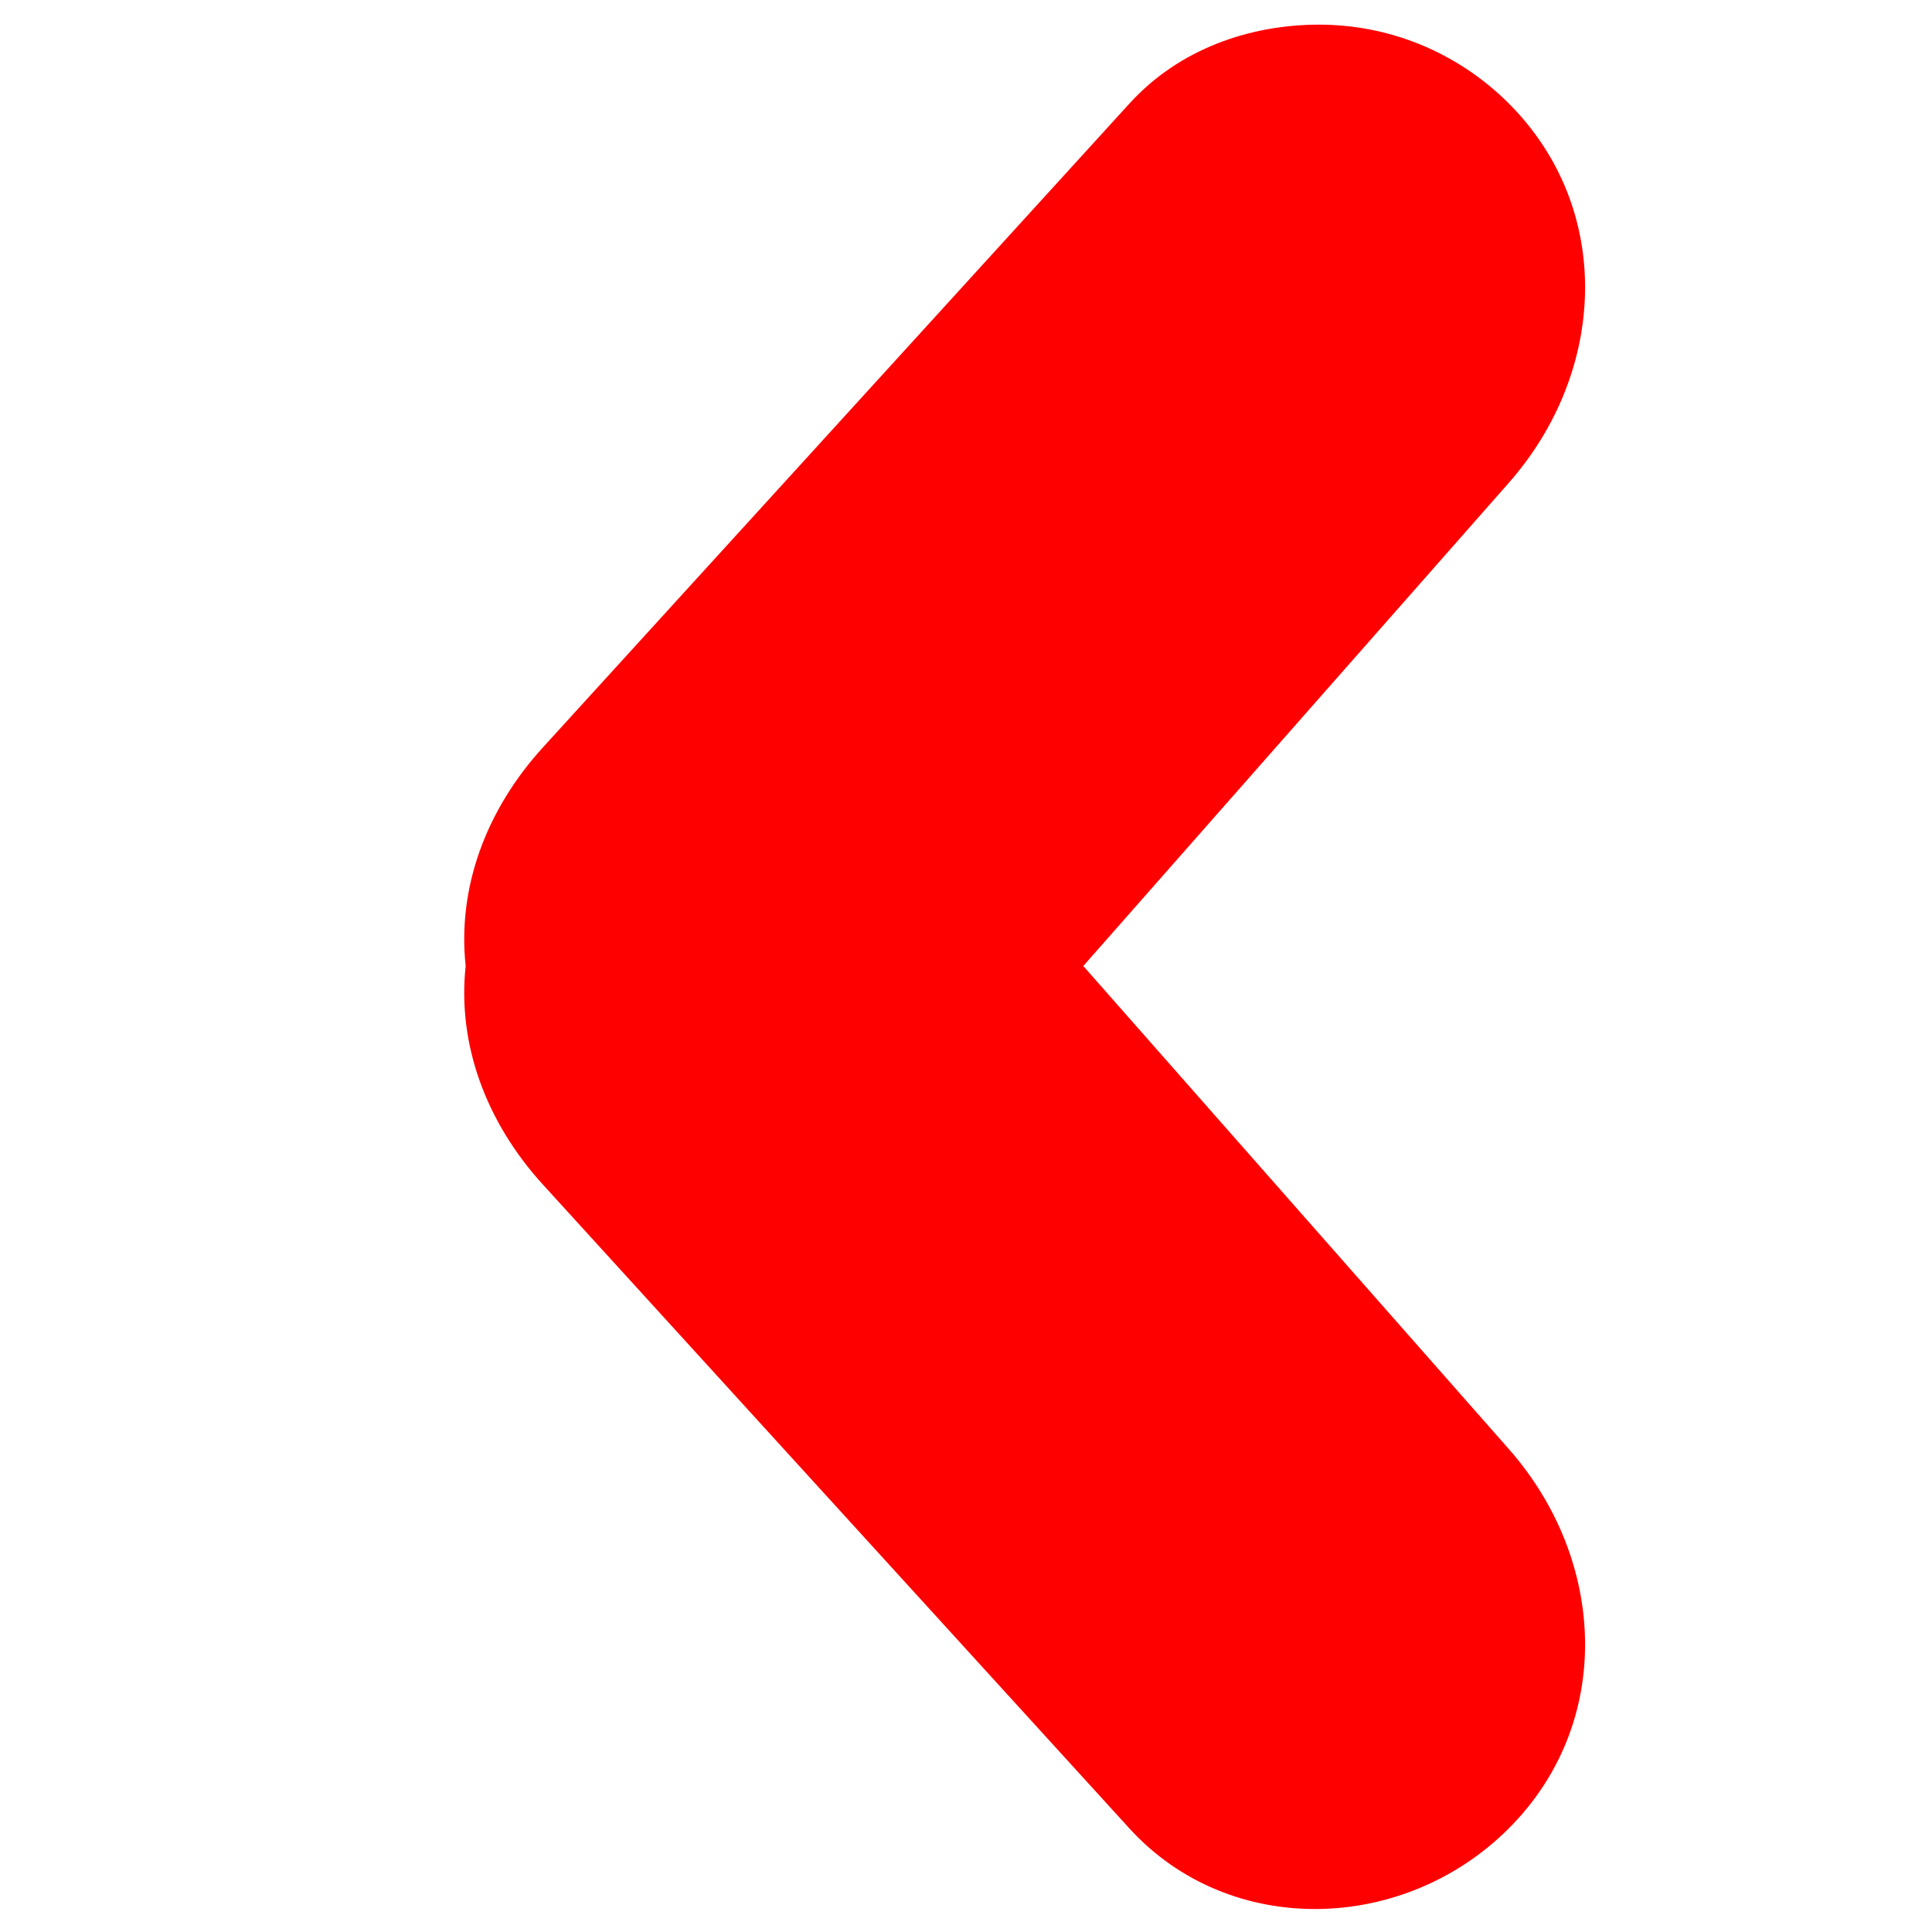 <?xml version="1.0" encoding="UTF-8" standalone="no"?>
<!-- Created with Inkscape (http://www.inkscape.org/) -->

<svg
   width="48"
   height="48"
   viewBox="0 0 12.7 12.7"
   version="1.1"
   id="svg5"
   inkscape:version="1.2.1 (9c6d41e410, 2022-07-14)"
   sodipodi:docname="prev.svg"
   xmlns:inkscape="http://www.inkscape.org/namespaces/inkscape"
   xmlns:sodipodi="http://sodipodi.sourceforge.net/DTD/sodipodi-0.dtd"
   xmlns="http://www.w3.org/2000/svg"
   xmlns:svg="http://www.w3.org/2000/svg">
  <sodipodi:namedview
     id="namedview7"
     pagecolor="#ffffff"
     bordercolor="#000000"
     borderopacity="0.25"
     inkscape:showpageshadow="2"
     inkscape:pageopacity="0.0"
     inkscape:pagecheckerboard="0"
     inkscape:deskcolor="#d1d1d1"
     inkscape:document-units="px"
     showgrid="true"
     inkscape:zoom="4.4195761"
     inkscape:cx="91.864014"
     inkscape:cy="82.587106"
     inkscape:window-width="2560"
     inkscape:window-height="1417"
     inkscape:window-x="-8"
     inkscape:window-y="-8"
     inkscape:window-maximized="1"
     inkscape:current-layer="layer1">
    <inkscape:grid
       type="xygrid"
       id="grid1049"
       empspacing="4" />
  </sodipodi:namedview>
  <defs
     id="defs2" />
  <g
     inkscape:label="Ebene 1"
     inkscape:groupmode="layer"
     id="layer1">
    <path
       id="rect3857"
       style="fill:#ff0000;fill-opacity:1;stroke-width:2.733"
       d="m 8.671,0.162 c 0.451,0 0.901,0.173 1.247,0.518 0.691,0.691 0.646,1.761 0,2.494 L 7.121,6.35 9.918,9.525 c 0.646,0.733 0.691,1.803 -3e-7,2.494 -0.691,0.691 -1.836,0.722 -2.494,0 L 3.568,7.786 C 3.193,7.374 3.006,6.862 3.061,6.35 3.006,5.838 3.193,5.326 3.568,4.914 L 7.424,0.681 C 7.753,0.319 8.22,0.162 8.671,0.162 Z"
       sodipodi:nodetypes="ssscsssscsss" />
  </g>
</svg>
